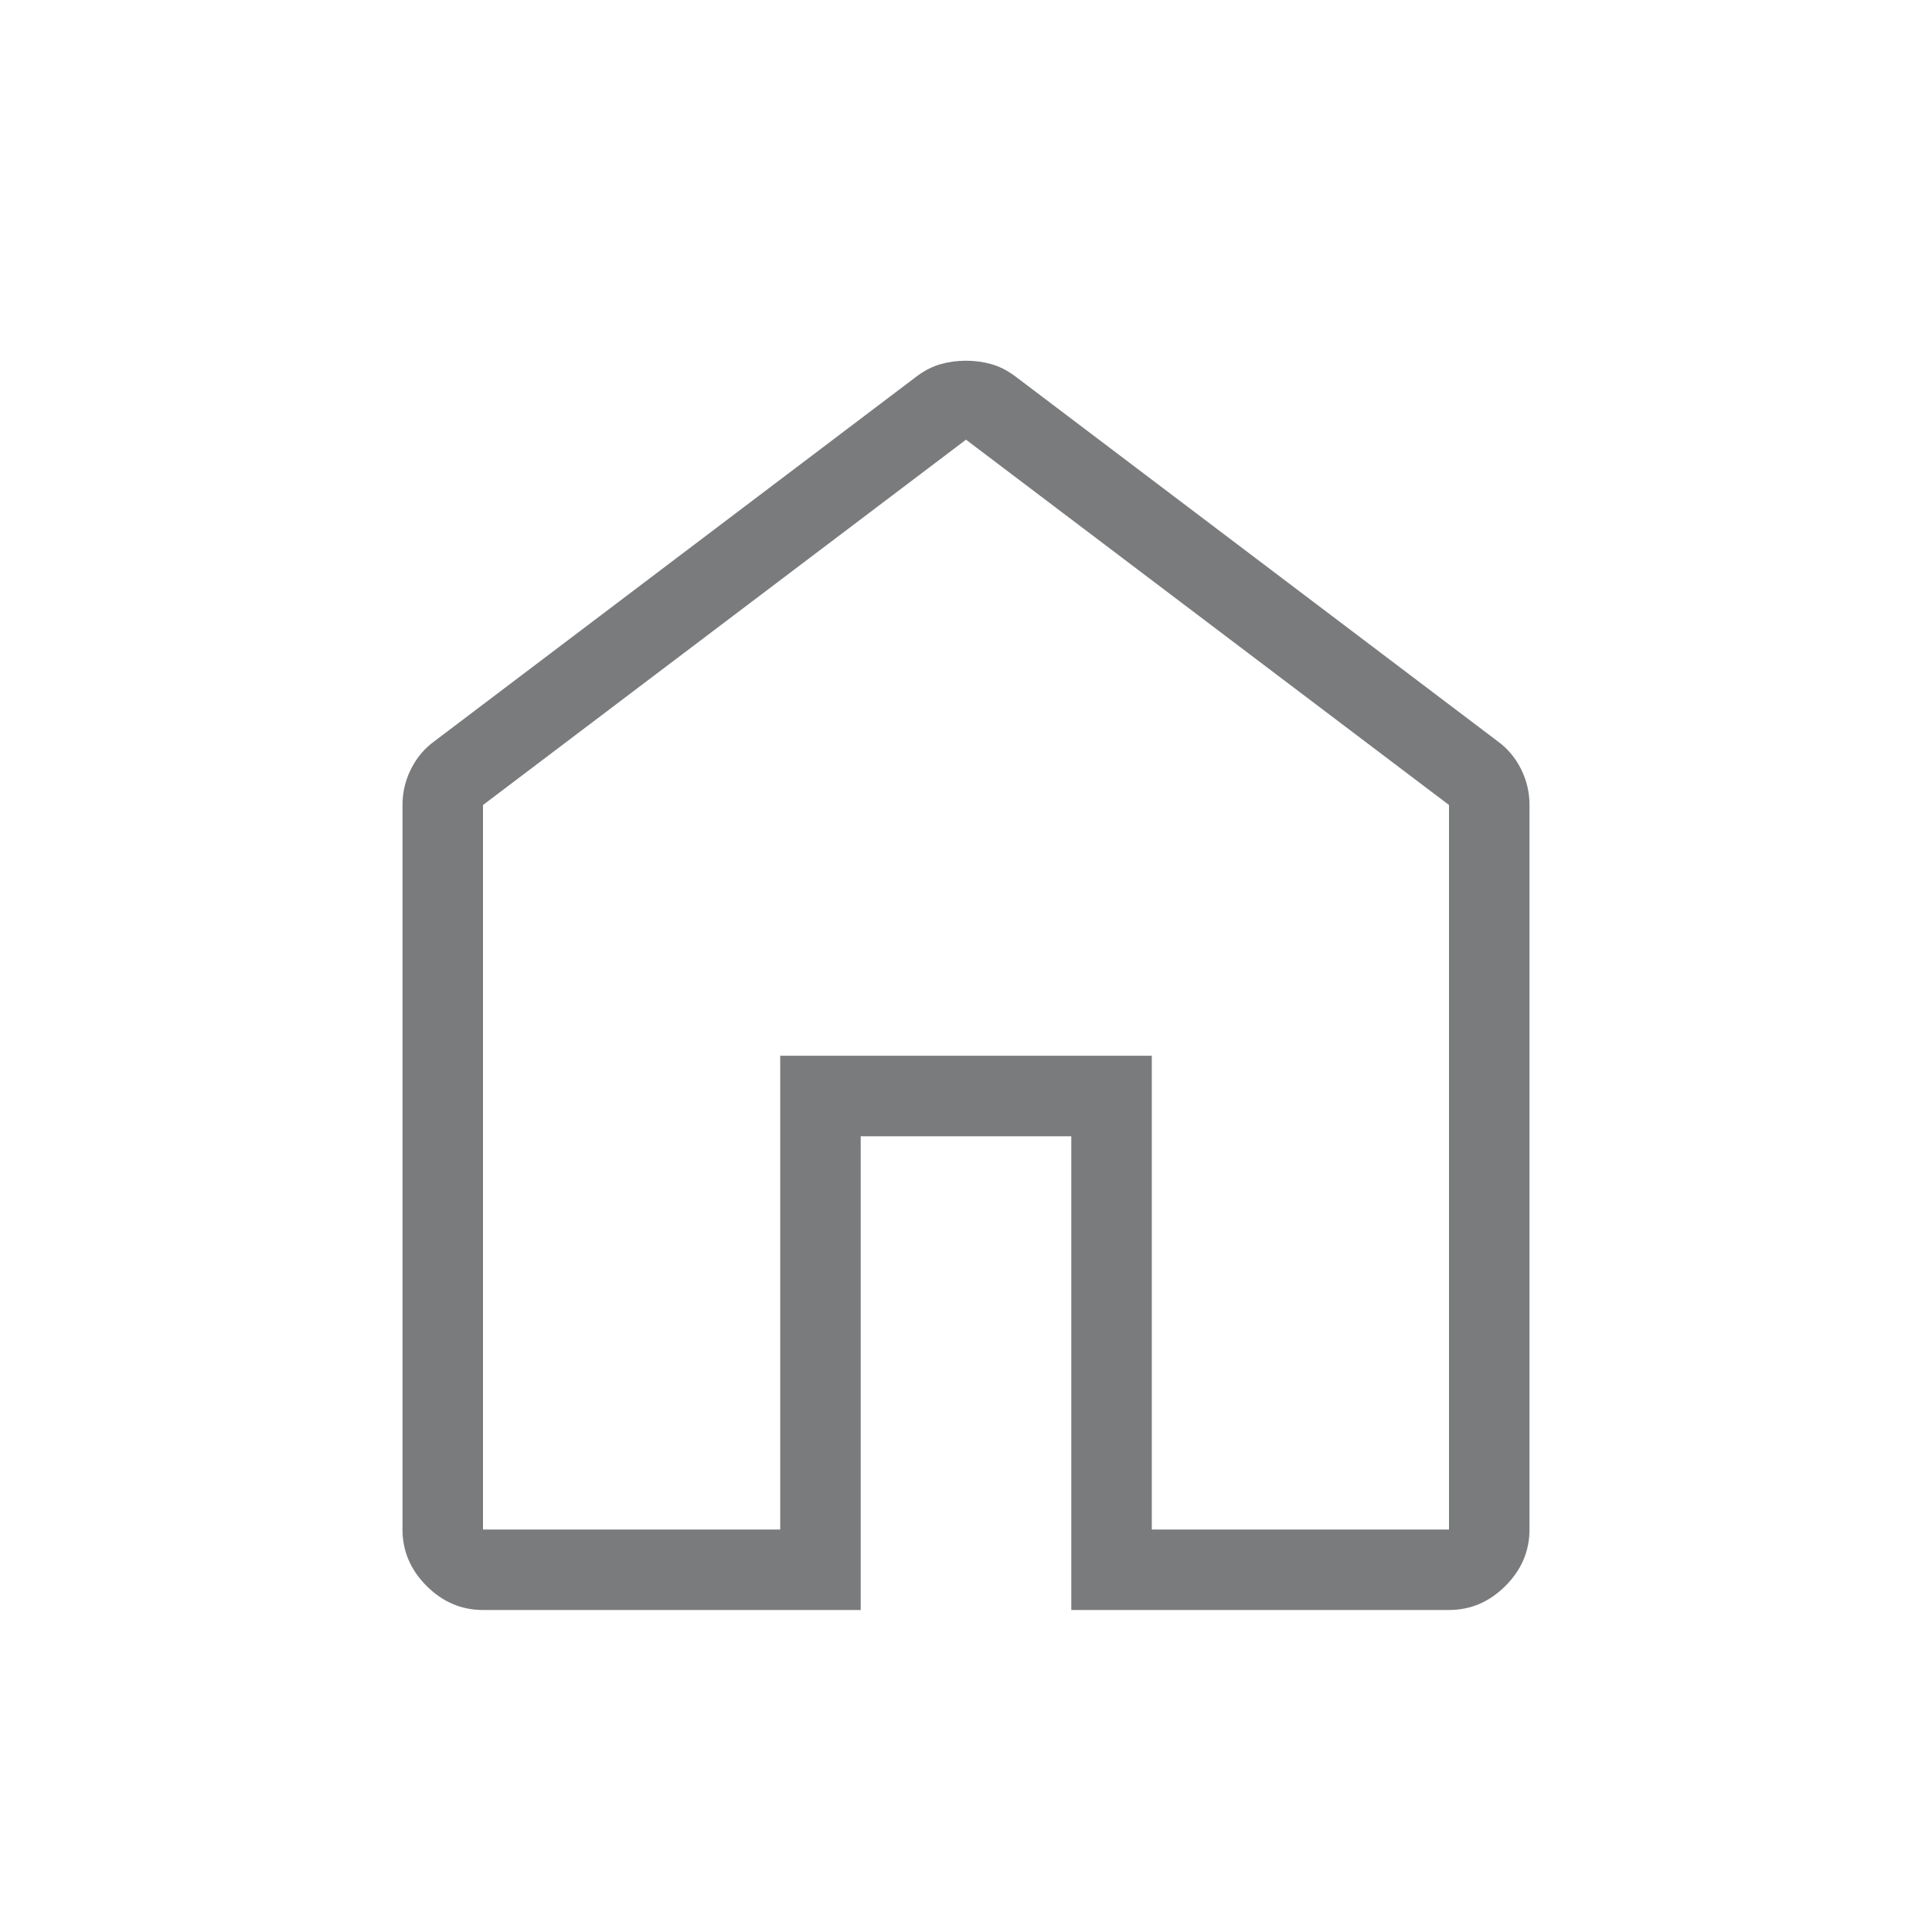 <svg xmlns="http://www.w3.org/2000/svg" width="24" height="24" viewBox="0 0 24 24" fill="none">
    <mask id="mask0_467_1862" style="mask-type:alpha" maskUnits="userSpaceOnUse" x="0" y="0" width="24" height="24">
        <rect width="24" height="24" fill="#D9D9D9"/>
    </mask>
    <g mask="url(#mask0_467_1862)">
        <path d="M6 19H9.692V13.115H14.308V19H18V10L12 5.462L6 10V19ZM6 20C5.732 20 5.498 19.9 5.299 19.701C5.1 19.502 5 19.268 5 19V10C5 9.843 5.035 9.695 5.105 9.554C5.175 9.414 5.272 9.298 5.396 9.208L11.396 4.669C11.49 4.6 11.587 4.551 11.687 4.523C11.787 4.495 11.891 4.481 12 4.481C12.109 4.481 12.213 4.495 12.313 4.523C12.413 4.551 12.51 4.6 12.604 4.669L18.604 9.208C18.728 9.298 18.825 9.414 18.895 9.554C18.965 9.695 19 9.843 19 10V19C19 19.268 18.9 19.502 18.701 19.701C18.502 19.9 18.268 20 18 20H13.308V14.115H10.692V20H6Z" fill="#7A7B7D"/>
    </g>
</svg>
